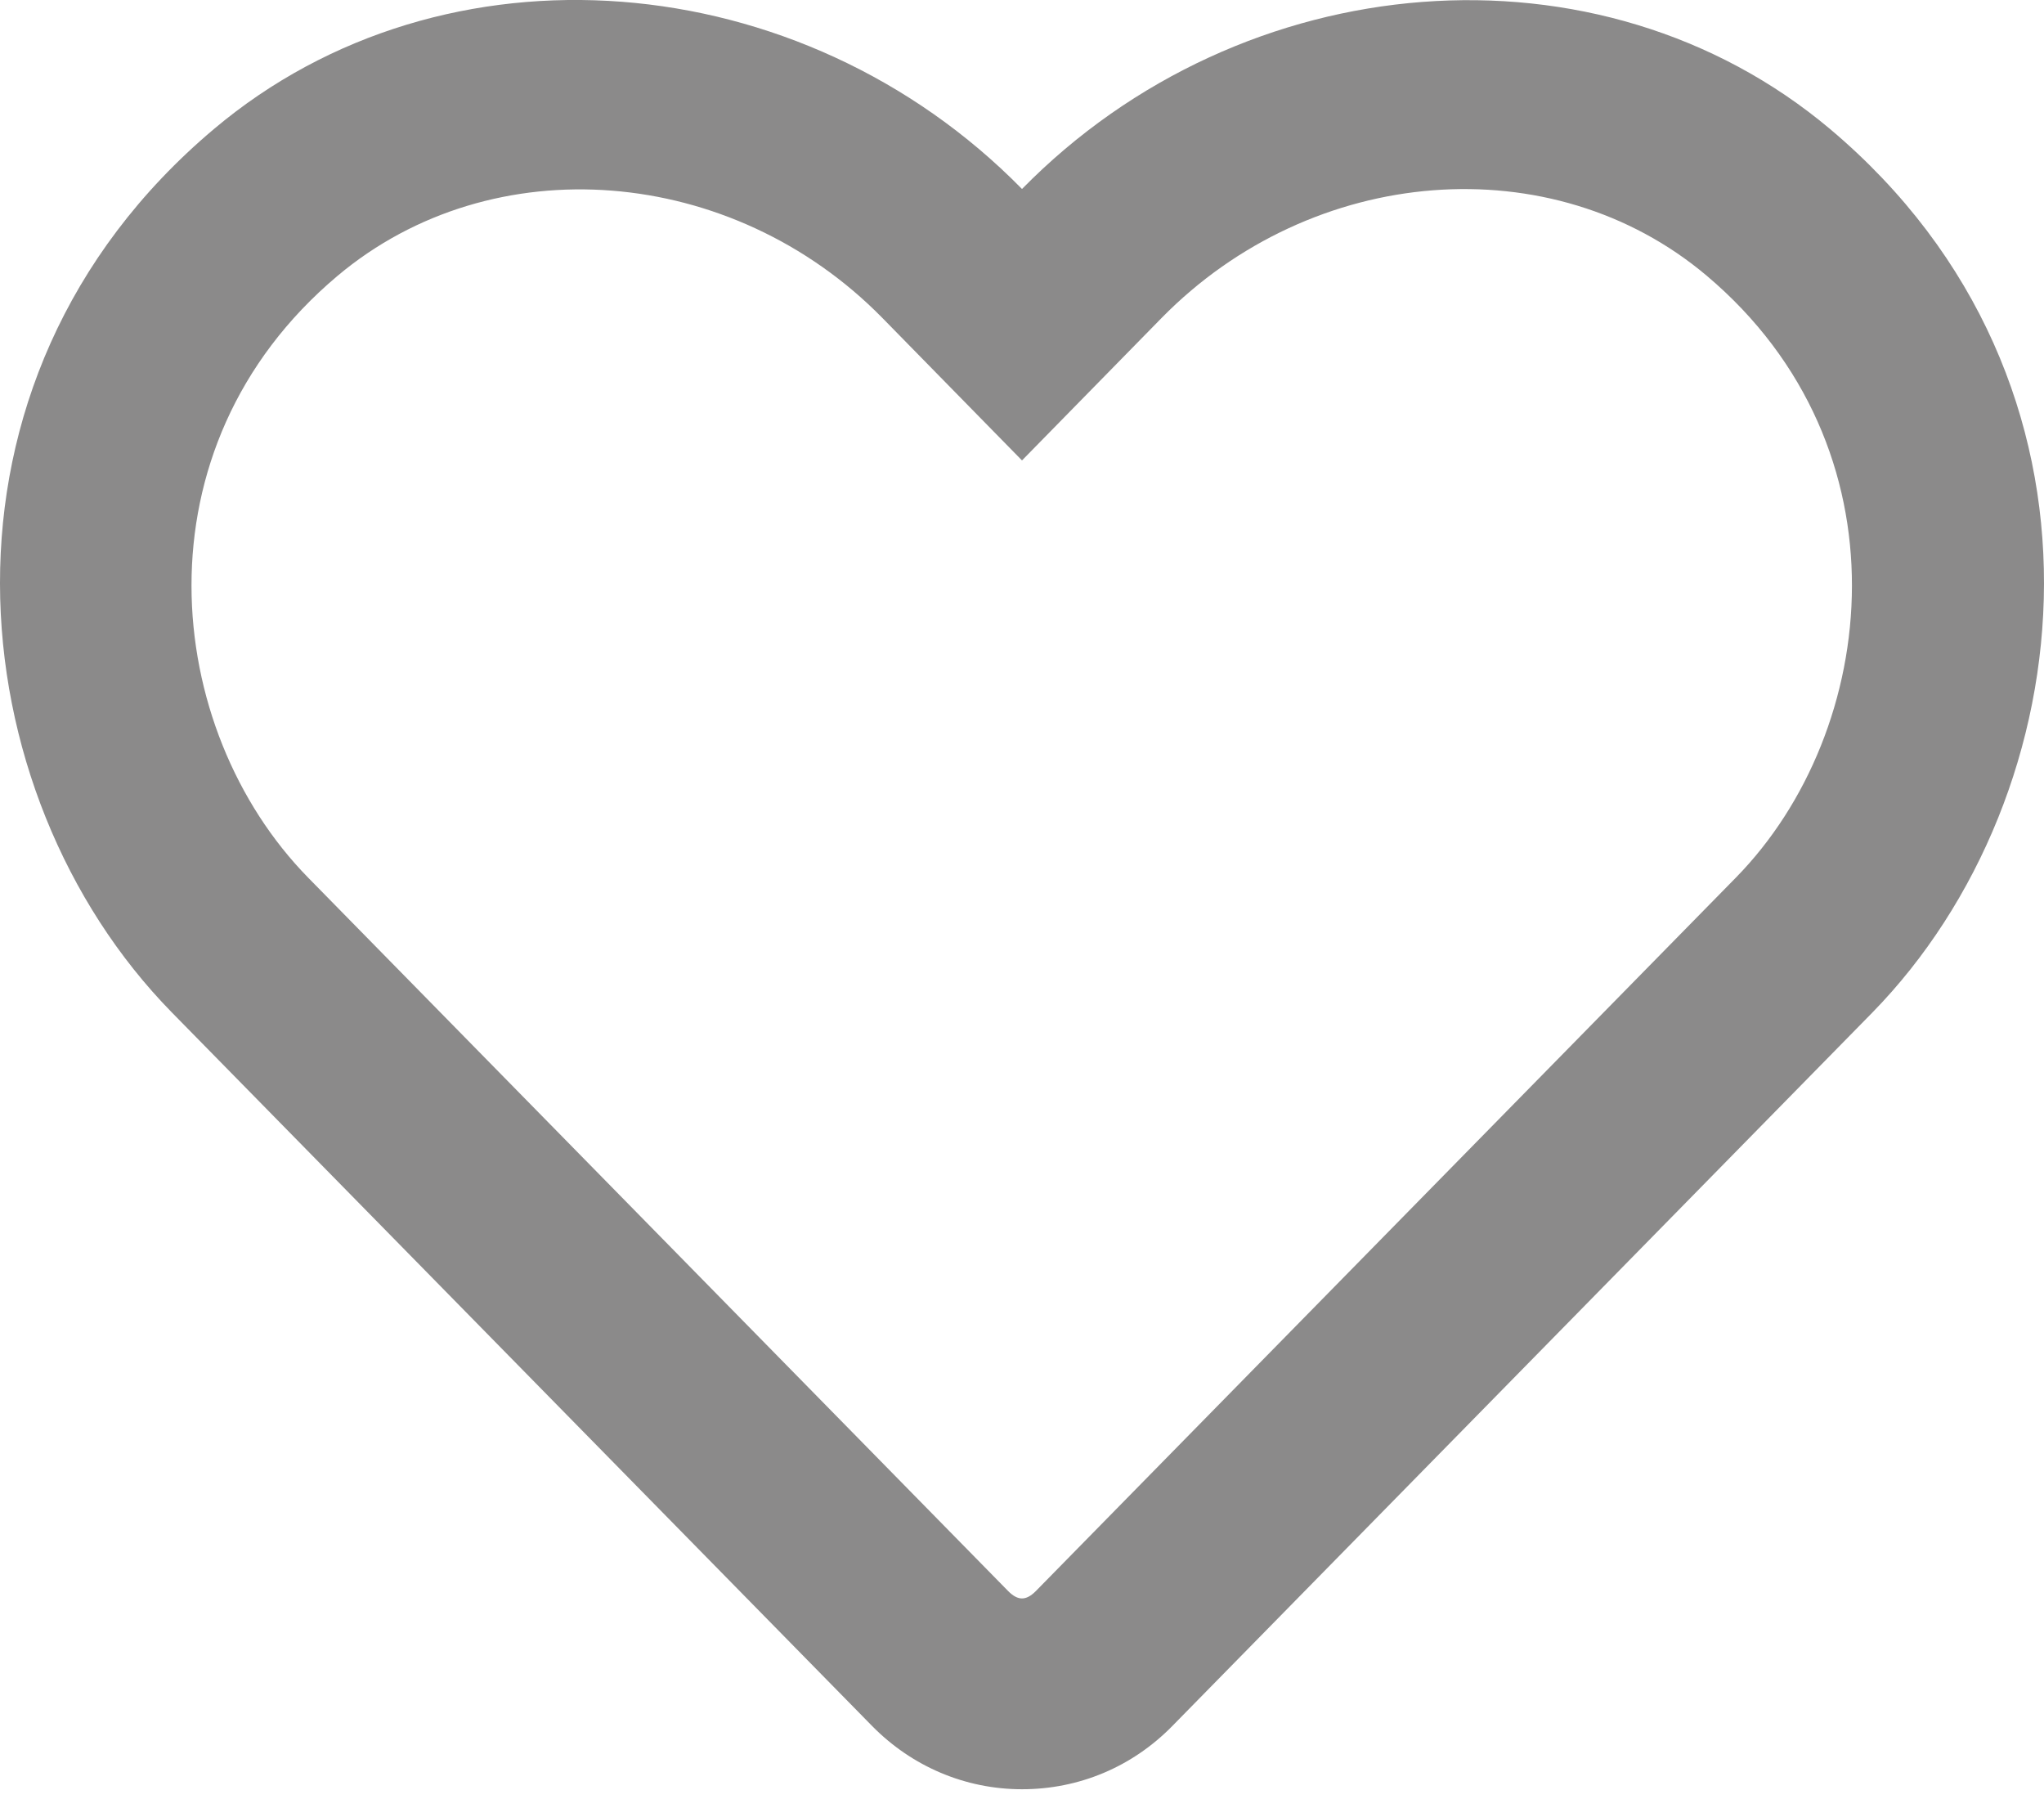 <svg width="18" height="16" viewBox="0 0 18 16" fill="none" xmlns="http://www.w3.org/2000/svg">
<path d="M16.116 1.136C14.084 -0.572 10.944 -0.316 9 1.664C7.056 -0.316 3.916 -0.576 1.884 1.136C-0.759 3.362 -0.373 6.99 1.512 8.913L7.678 15.195C8.03 15.554 8.501 15.754 9 15.754C9.503 15.754 9.97 15.557 10.322 15.199L16.488 8.916C18.369 6.993 18.763 3.365 16.116 1.136V1.136ZM15.286 7.728L9.12 14.011C9.035 14.095 8.965 14.095 8.88 14.011L2.714 7.728C1.431 6.42 1.171 3.945 2.971 2.43C4.338 1.28 6.448 1.453 7.77 2.799L9 4.054L10.23 2.799C11.559 1.446 13.669 1.28 15.029 2.427C16.826 3.942 16.559 6.431 15.286 7.728V7.728Z" fill="#8B8A8A"/>
</svg>
